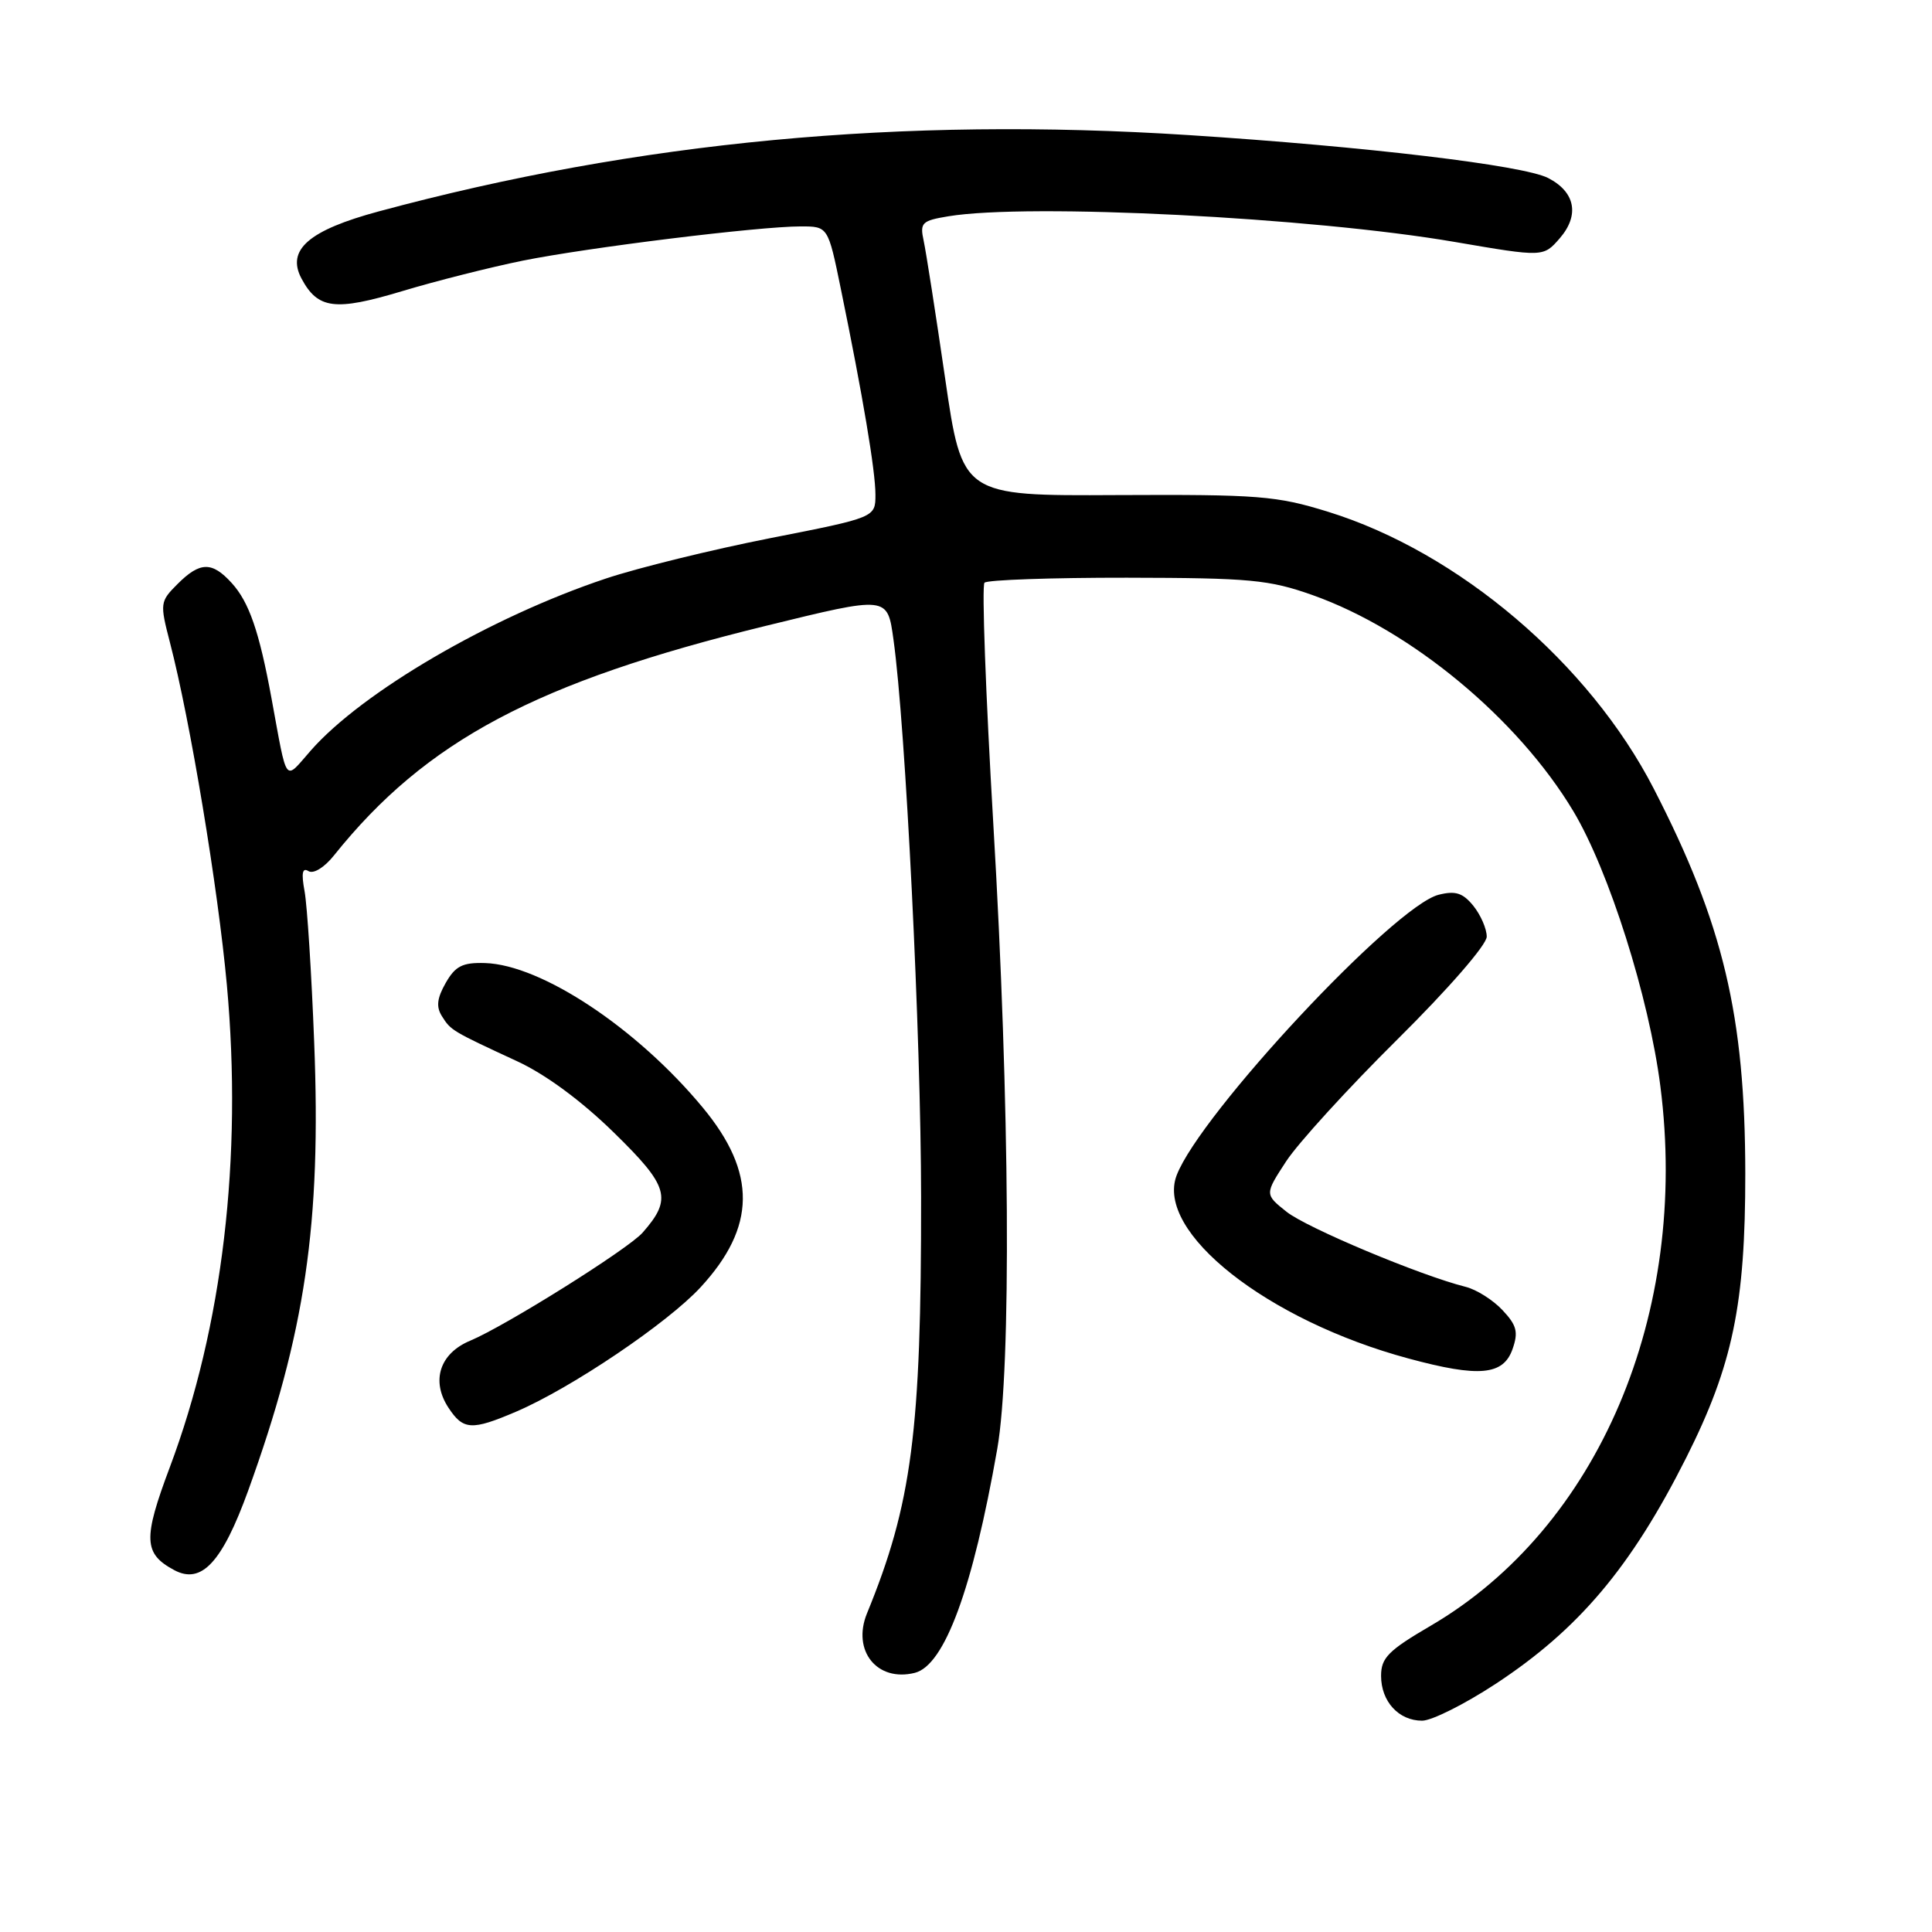 <?xml version="1.0" encoding="UTF-8" standalone="no"?>
<!DOCTYPE svg PUBLIC "-//W3C//DTD SVG 1.1//EN" "http://www.w3.org/Graphics/SVG/1.1/DTD/svg11.dtd" >
<svg xmlns="http://www.w3.org/2000/svg" xmlns:xlink="http://www.w3.org/1999/xlink" version="1.1" viewBox="0 0 256 256">
 <g >
 <path fill="currentColor"
d=" M 198.12 223.16 C 209.18 215.91 216.13 207.67 223.44 193.14 C 229.60 180.89 231.27 172.82 231.26 155.50 C 231.24 134.57 228.34 122.39 219.13 104.50 C 210.58 87.89 193.28 73.18 176.00 67.82 C 169.12 65.69 166.80 65.51 148.00 65.60 C 127.50 65.71 127.50 65.71 125.23 50.10 C 123.98 41.52 122.70 33.33 122.39 31.90 C 121.87 29.51 122.15 29.24 125.66 28.66 C 136.28 26.90 173.85 28.81 192.77 32.06 C 204.50 34.07 204.50 34.07 206.67 31.58 C 209.33 28.51 208.74 25.43 205.12 23.58 C 201.83 21.90 180.95 19.41 157.50 17.90 C 119.44 15.45 84.55 18.74 50.19 28.01 C 40.91 30.51 37.92 33.11 39.95 36.91 C 42.12 40.96 44.39 41.25 53.25 38.59 C 57.79 37.22 64.99 35.41 69.26 34.54 C 77.96 32.79 100.57 30.00 106.10 30.00 C 109.72 30.00 109.72 30.00 111.41 38.25 C 114.33 52.47 116.00 62.39 116.00 65.54 C 116.00 68.57 116.00 68.57 102.00 71.32 C 94.30 72.84 84.52 75.24 80.25 76.67 C 65.01 81.76 48.00 91.68 41.18 99.45 C 37.62 103.50 38.12 104.17 35.97 92.50 C 34.35 83.67 33.00 79.77 30.70 77.25 C 28.09 74.38 26.50 74.41 23.52 77.39 C 21.20 79.71 21.17 79.93 22.52 85.14 C 25.21 95.48 28.88 117.63 30.06 130.50 C 32.15 153.42 29.50 175.78 22.50 194.42 C 18.93 203.92 19.02 205.87 23.09 208.05 C 26.70 209.98 29.44 207.02 32.89 197.50 C 40.45 176.60 42.58 162.17 41.63 138.10 C 41.28 128.97 40.70 119.97 40.36 118.11 C 39.91 115.68 40.06 114.92 40.88 115.43 C 41.54 115.83 42.98 114.95 44.26 113.34 C 56.43 98.15 71.04 90.38 101.47 82.93 C 117.72 78.95 117.58 78.94 118.39 84.75 C 120.00 96.24 122.04 137.44 122.05 158.63 C 122.08 189.68 120.83 199.27 114.88 213.78 C 112.86 218.73 116.22 222.91 121.22 221.66 C 125.16 220.67 128.89 210.53 132.14 192.00 C 134.03 181.21 133.81 146.19 131.62 109.20 C 130.61 91.98 130.08 77.59 130.45 77.21 C 130.83 76.84 139.32 76.54 149.32 76.55 C 165.67 76.58 168.15 76.81 173.94 78.86 C 186.96 83.48 201.13 95.23 208.47 107.48 C 213.19 115.36 218.51 132.17 220.01 143.95 C 223.86 174.05 211.78 202.43 189.59 215.41 C 183.96 218.70 183.00 219.67 183.00 222.06 C 183.00 225.45 185.33 228.00 188.44 228.00 C 189.71 228.00 194.06 225.82 198.12 223.16 Z  M 68.42 187.04 C 75.72 183.91 88.46 175.31 92.83 170.57 C 100.20 162.58 100.29 155.41 93.13 146.77 C 84.42 136.25 71.75 127.84 64.27 127.61 C 61.29 127.52 60.34 128.00 59.06 130.24 C 57.90 132.28 57.77 133.42 58.57 134.67 C 59.74 136.53 59.86 136.61 68.50 140.61 C 72.28 142.35 77.04 145.86 81.35 150.08 C 88.64 157.20 89.11 158.83 85.15 163.33 C 83.25 165.50 66.97 175.70 62.30 177.65 C 58.27 179.33 57.09 182.96 59.41 186.51 C 61.38 189.51 62.48 189.58 68.42 187.04 Z  M 200.42 178.76 C 201.21 176.50 200.98 175.61 199.09 173.60 C 197.84 172.26 195.65 170.88 194.23 170.52 C 188.20 169.01 173.16 162.70 170.48 160.57 C 167.57 158.25 167.57 158.25 170.43 153.87 C 172.00 151.47 178.62 144.21 185.14 137.75 C 191.94 131.01 197.00 125.19 197.00 124.11 C 197.00 123.07 196.20 121.24 195.23 120.03 C 193.83 118.31 192.86 118.00 190.63 118.56 C 184.75 120.03 159.00 147.62 155.91 155.74 C 153.06 163.24 167.90 174.96 186.64 180.01 C 195.99 182.54 199.20 182.24 200.42 178.76 Z "/>
</g>
</svg>